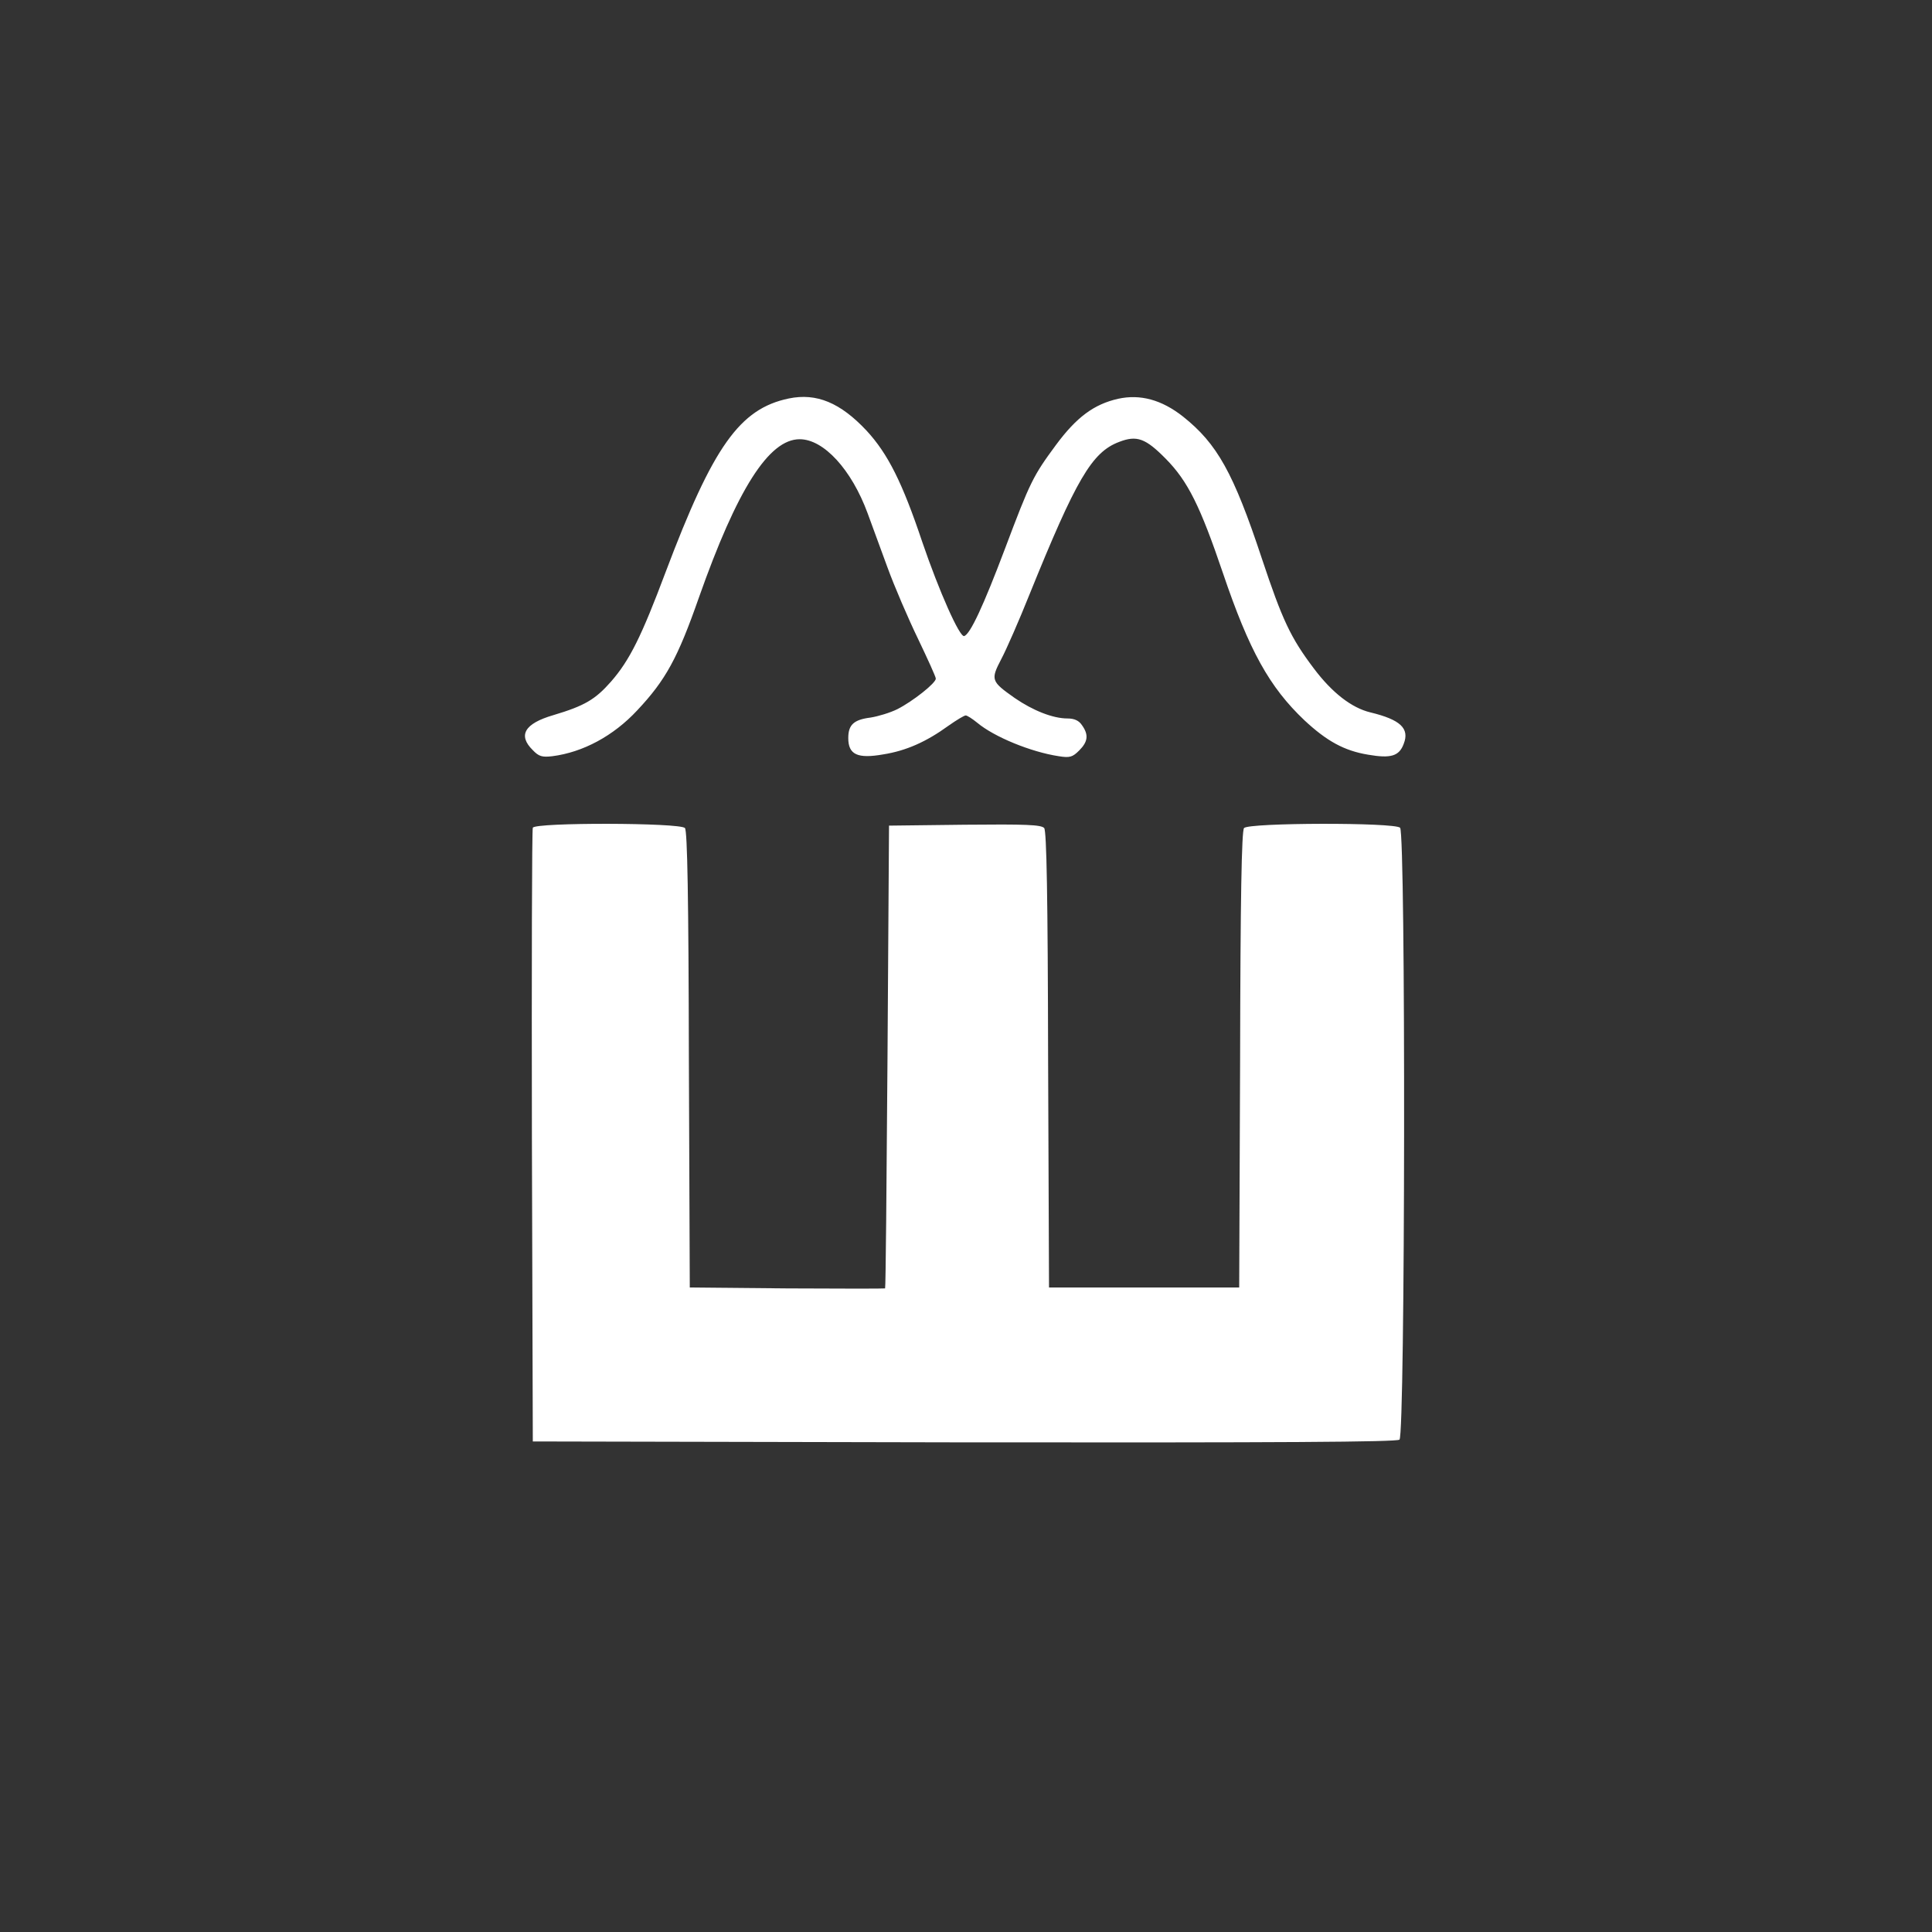 <?xml version="1.0" standalone="no"?>
<!DOCTYPE svg PUBLIC "-//W3C//DTD SVG 20010904//EN"
 "http://www.w3.org/TR/2001/REC-SVG-20010904/DTD/svg10.dtd">
<svg version="1.0" xmlns="http://www.w3.org/2000/svg"
 width="640pt" height="640pt" viewBox="0 0 640 640"
 preserveAspectRatio="xMidYMid meet">

<rect x="0" y="0" width="640" height="640" fill="#333333" stroke="none"/>

<g transform="translate(0,640) scale(0.1,-0.1)"
fill="#FFFFFF" stroke="none">
<path d="M2613 5080 c-163 -34 -251 -159 -408 -575 -80 -213 -119 -292 -181
-363 -52 -59 -87 -80 -191 -111 -96 -28 -118 -67 -68 -116 20 -21 31 -24 65
-20 101 13 202 67 281 152 94 100 134 173 204 373 127 360 232 525 334 525 80
0 172 -101 225 -245 13 -36 43 -117 66 -180 23 -63 69 -170 101 -236 32 -67
59 -126 59 -132 0 -15 -76 -75 -127 -101 -24 -12 -64 -24 -89 -28 -56 -7 -74
-24 -74 -68 0 -55 31 -69 116 -54 76 12 143 42 216 95 27 19 52 34 57 34 5 0
22 -11 38 -24 56 -47 178 -97 270 -111 37 -6 46 -3 68 19 29 29 32 52 9 84
-10 15 -25 22 -48 22 -48 0 -114 26 -175 68 -78 55 -80 60 -44 129 17 32 59
128 93 213 155 383 207 472 297 506 59 23 88 12 155 -56 73 -74 114 -157 189
-378 87 -257 154 -378 270 -488 74 -69 132 -101 211 -114 75 -13 103 -5 118
36 20 51 -11 80 -110 104 -63 15 -128 66 -188 146 -77 102 -104 160 -172 364
-94 284 -148 380 -261 470 -71 56 -142 75 -215 59 -80 -18 -138 -61 -206 -153
-76 -103 -85 -121 -169 -344 -71 -188 -115 -283 -135 -289 -15 -5 -83 148
-139 312 -66 197 -114 292 -184 368 -87 93 -166 126 -258 107z"/>
<path d="M1765 3658 c-3 -7 -4 -467 -3 -1023 l3 -1010 1429 -3 c1048 -1 1432
1 1442 9 19 16 21 2008 2 2027 -18 18 -501 17 -517 -1 -8 -10 -12 -231 -13
-768 l-3 -754 -315 0 -315 0 -3 754 c-1 543 -5 758 -13 768 -10 11 -61 13
-263 11 l-251 -3 -5 -765 c-3 -421 -6 -766 -8 -768 -1 -1 -147 -1 -324 0
l-323 3 -3 754 c-1 537 -5 758 -13 768 -16 18 -497 19 -504 1z"/>
</g>
</svg>

